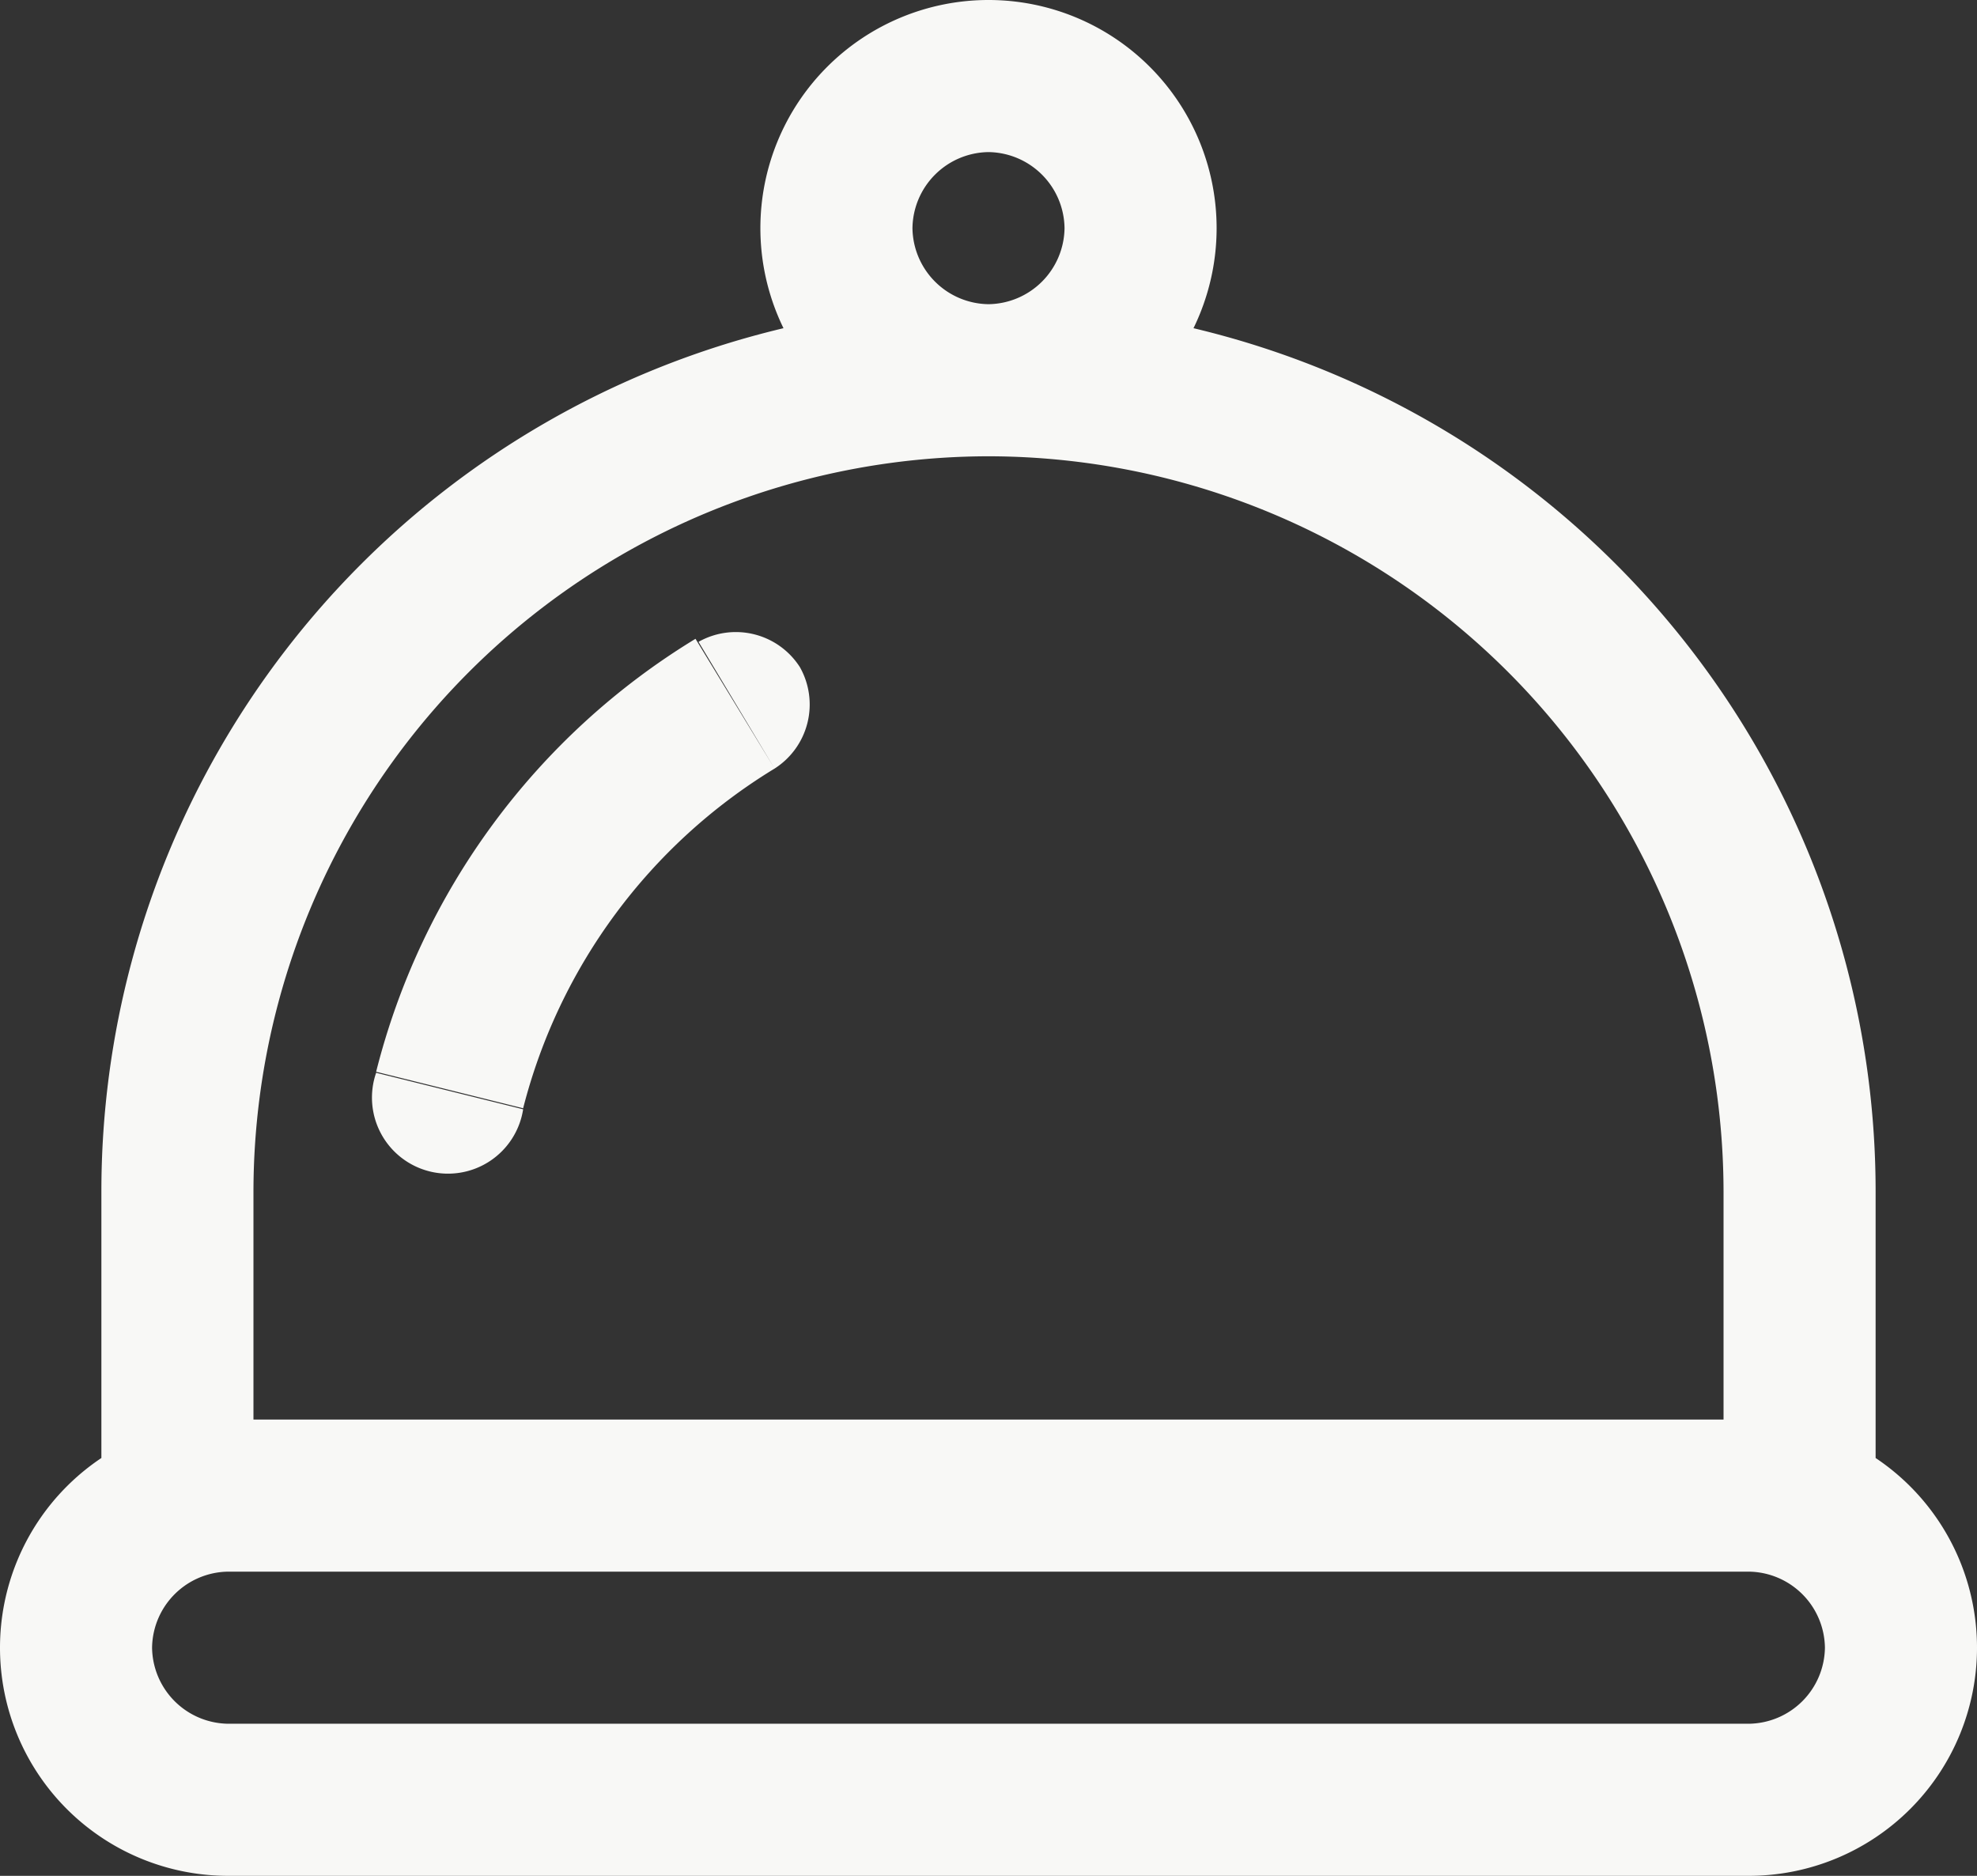 <svg xmlns="http://www.w3.org/2000/svg" viewBox="0 0 19.5 18.5"><rect x="0" y="0" width="19.5" height="18.5" fill="#333333" stroke="none"/><defs><style>.cls-1{fill:#f8f8f6;}</style></defs><g id="Layer_2" data-name="Layer 2"><g id="Layer_1-2" data-name="Layer 1"><path class="cls-1" d="M17.75,14.75v.75a.76.76,0,0,0,.75-.75Zm-16,0H1a.76.76,0,0,0,.75.75ZM7.64,7.58a.75.75,0,0,0,.25-1,.75.75,0,0,0-1-.25Zm-3.93,3a.75.75,0,1,0,1.45.36ZM2.25,15.5h15V14h-15ZM17,11.75v3h1.5v-3ZM17.75,14h-16v1.5h16ZM2.5,14.75v-3H1v3Zm8-12.5A.76.76,0,0,1,9.75,3V4.5A2.25,2.25,0,0,0,12,2.25ZM9.75,3A.76.76,0,0,1,9,2.25H7.5A2.25,2.25,0,0,0,9.75,4.5ZM9,2.25a.76.76,0,0,1,.75-.75V0A2.25,2.25,0,0,0,7.5,2.25Zm.75-.75a.76.76,0,0,1,.75.75H12A2.25,2.25,0,0,0,9.75,0ZM6.86,6.3a7,7,0,0,0-3.15,4.27l1.45.36A5.52,5.52,0,0,1,7.64,7.58ZM9.75,4.5A7.26,7.26,0,0,1,17,11.75h1.5A8.75,8.75,0,0,0,9.75,3Zm0-1.5A8.75,8.75,0,0,0,1,11.75H2.5A7.26,7.26,0,0,1,9.75,4.5ZM2.25,15.5h15V14h-15Zm15,1.5h-15v1.5h15Zm-15,0a.76.76,0,0,1-.75-.75H0A2.25,2.25,0,0,0,2.25,18.5ZM18,16.25a.76.76,0,0,1-.75.75v1.5a2.25,2.25,0,0,0,2.25-2.25Zm-.75-.75a.76.76,0,0,1,.75.75h1.5A2.25,2.25,0,0,0,17.25,14ZM2.25,14A2.25,2.25,0,0,0,0,16.25H1.5a.76.76,0,0,1,.75-.75Z"/></g></g></svg>